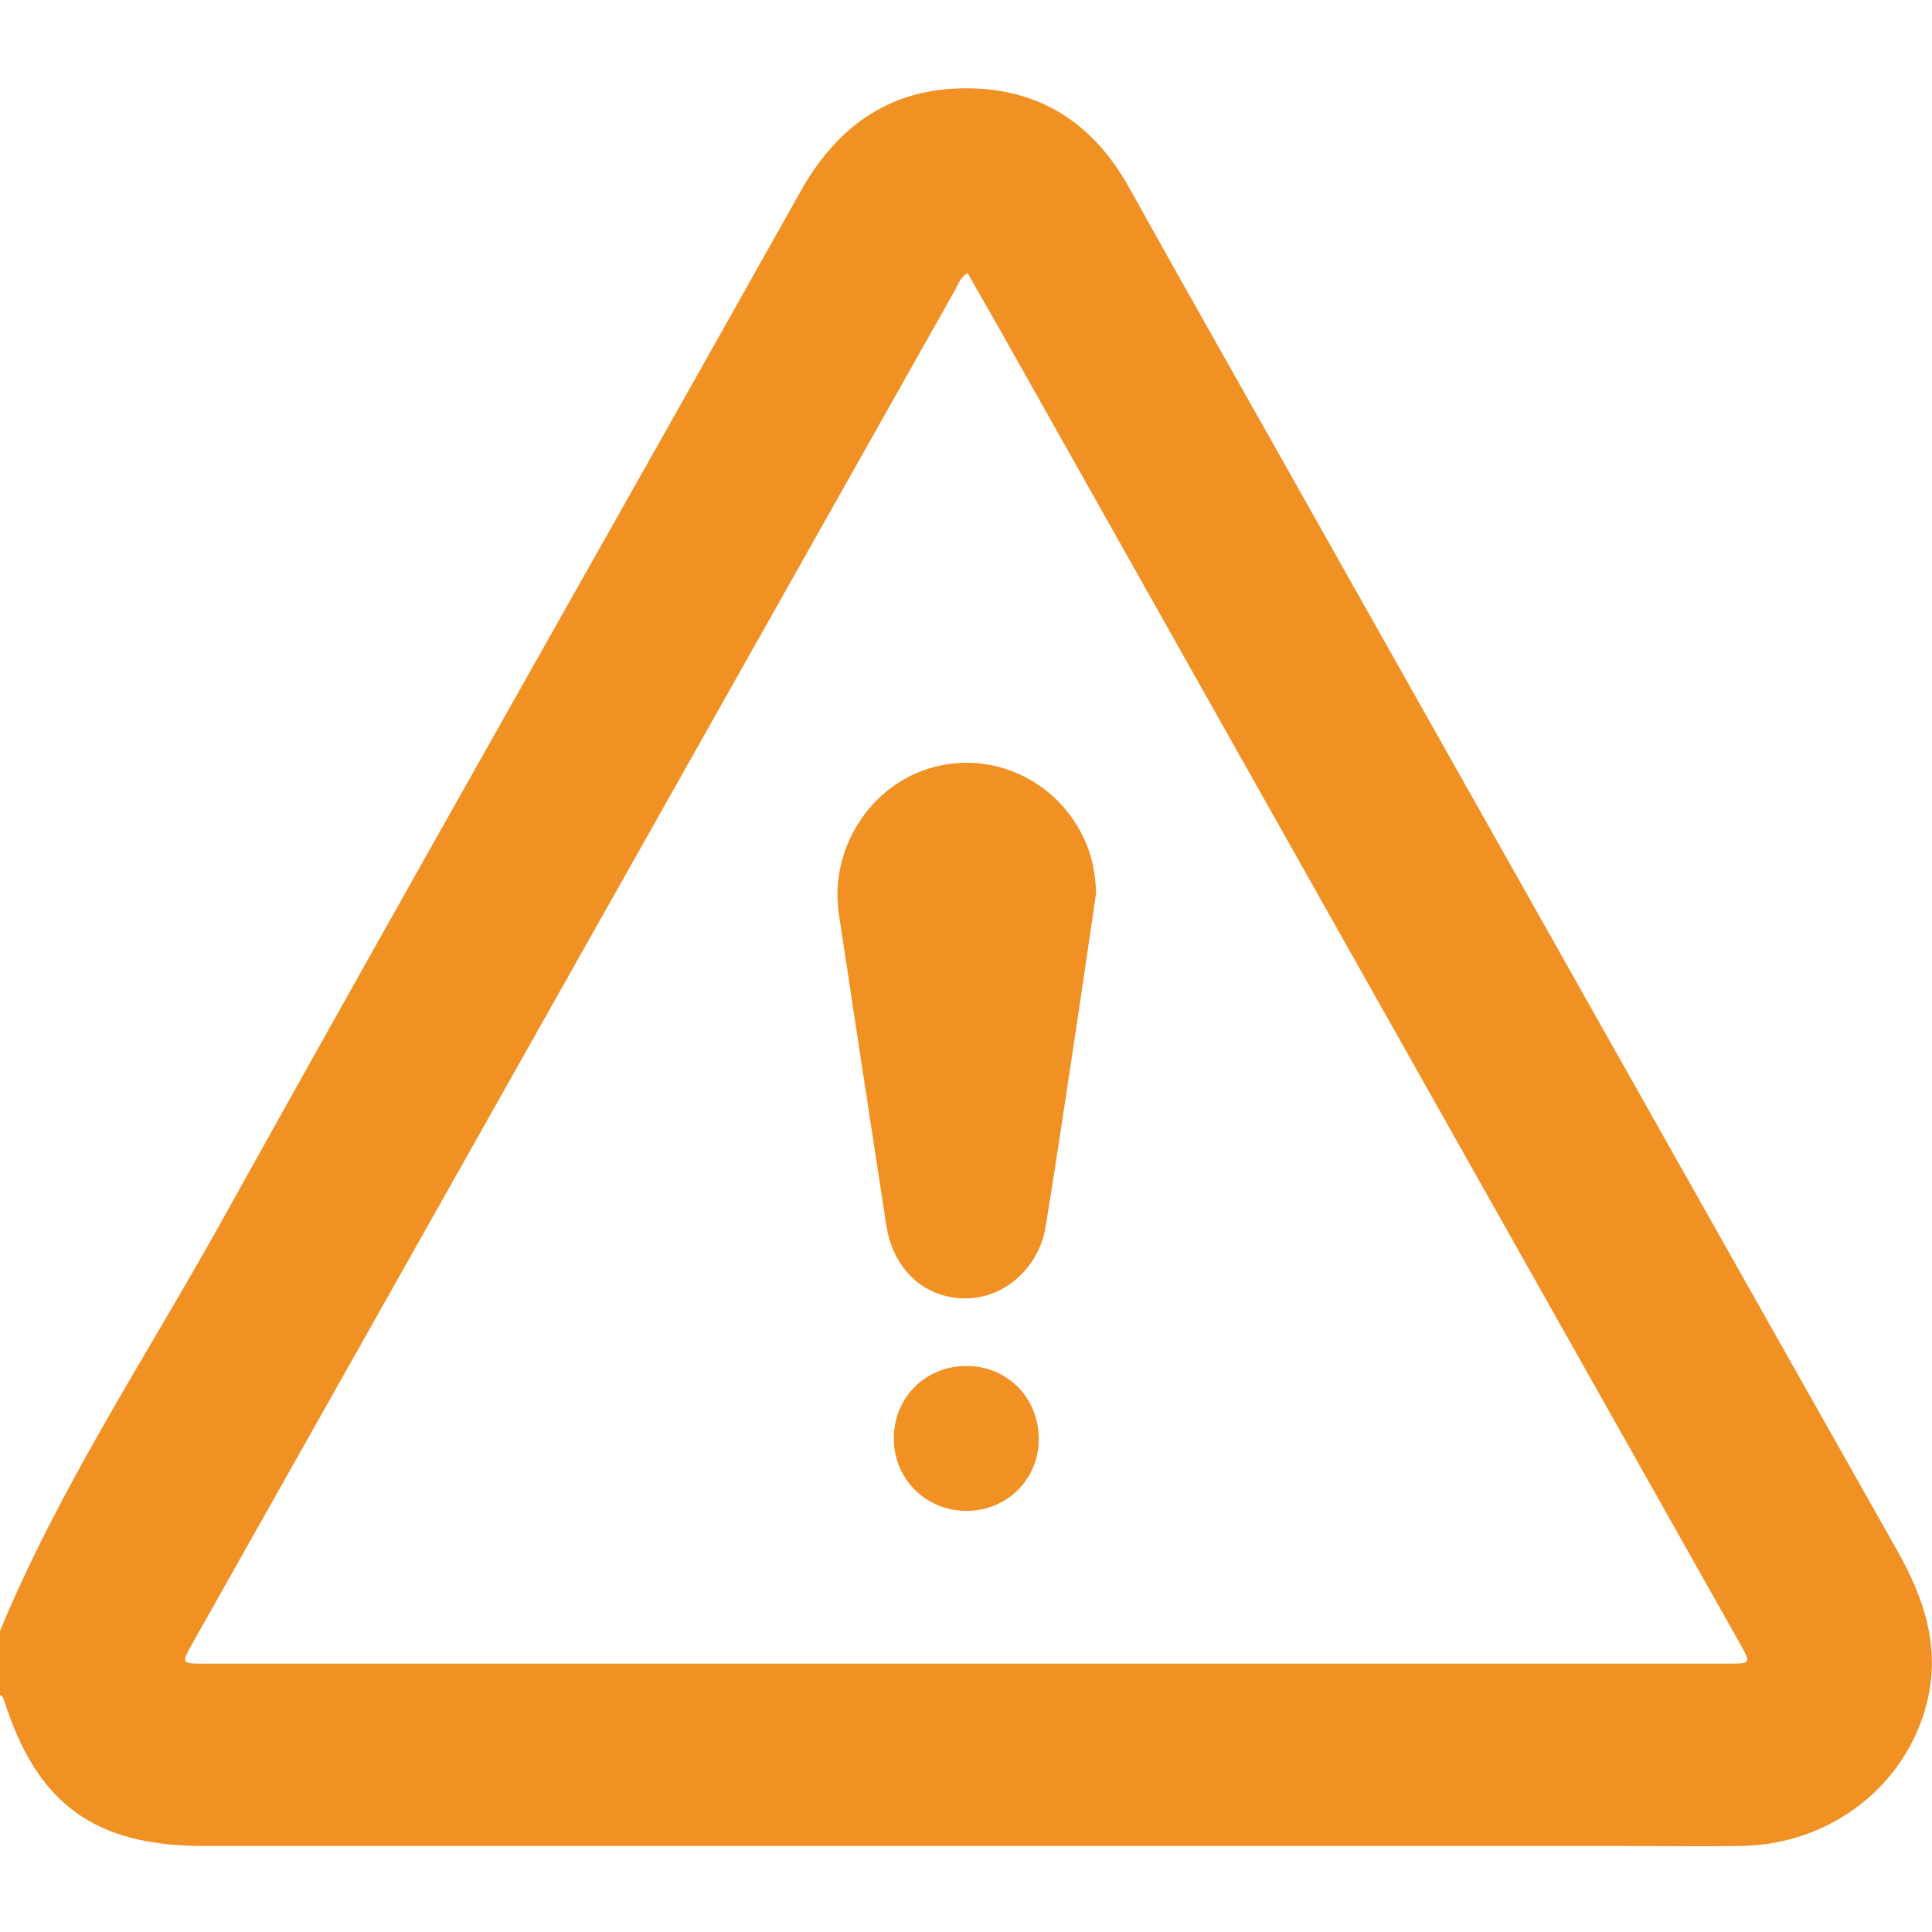 <?xml version="1.0" encoding="utf-8"?>
<!-- Generator: Adobe Illustrator 26.0.1, SVG Export Plug-In . SVG Version: 6.00 Build 0)  -->
<svg version="1.1" id="Layer_1" xmlns="http://www.w3.org/2000/svg" xmlns:xlink="http://www.w3.org/1999/xlink" x="0px" y="0px"
	 viewBox="0 0 64 64" style="enable-background:new 0 0 64 64;" xml:space="preserve">
<style type="text/css">
	.st0{fill:#F19023;}
	.st1{fill:#FDFDFD;}
	.st2{fill:#FBFBFB;}
	.st3{fill:#FAFAFA;}
	.st4{fill:#F5F5F5;}
</style>
<g>
	<path class="st0" d="M0,54.03c1.97-4.76,4.82-9.05,7.31-13.52c6.35-11.42,12.82-22.78,19.21-34.17c1.16-2.07,2.83-3.33,5.22-3.41
		c2.54-0.09,4.42,1.05,5.66,3.28c1.99,3.58,4.02,7.14,6.03,10.72c6.47,11.48,12.93,22.95,19.41,34.42c0.9,1.59,1.45,3.22,0.99,5.06
		c-0.69,2.75-3.2,4.7-6.17,4.74c-1.29,0.02-2.58,0-3.87,0c-15.69,0-31.37,0-47.06,0c-3.59,0-5.5-1.39-6.59-4.81
		C0.11,56.25,0.09,56.18,0,56.15C0,55.45,0,54.74,0,54.03z M32.05,9.04c-0.25,0.16-0.31,0.39-0.42,0.58
		C23.21,24.56,14.8,39.49,6.38,54.43C6,55.11,6,55.11,6.76,55.11c16.83,0,33.66,0,50.49,0c0.76,0,0.76,0,0.38-0.68
		C49.45,39.91,41.27,25.4,33.1,10.88C32.75,10.27,32.4,9.66,32.05,9.04z"/>
	<path class="st0" d="M36.31,29.58c-0.27,1.85-0.54,3.7-0.82,5.55c-0.28,1.83-0.55,3.66-0.85,5.49c-0.22,1.37-1.35,2.38-2.64,2.39
		c-1.36,0.01-2.41-0.94-2.64-2.42c-0.53-3.43-1.05-6.87-1.57-10.3c-0.33-2.17,1.05-4.31,3.11-4.87c2.12-0.58,4.31,0.55,5.12,2.62
		C36.21,28.53,36.29,29.04,36.31,29.58z"/>
	<path class="st0" d="M29.61,47.6c0.02-1.35,1.1-2.38,2.46-2.35c1.35,0.03,2.37,1.11,2.34,2.48c-0.03,1.32-1.1,2.34-2.43,2.32
		C30.63,50.03,29.58,48.95,29.61,47.6z"/>
</g>
</svg>
